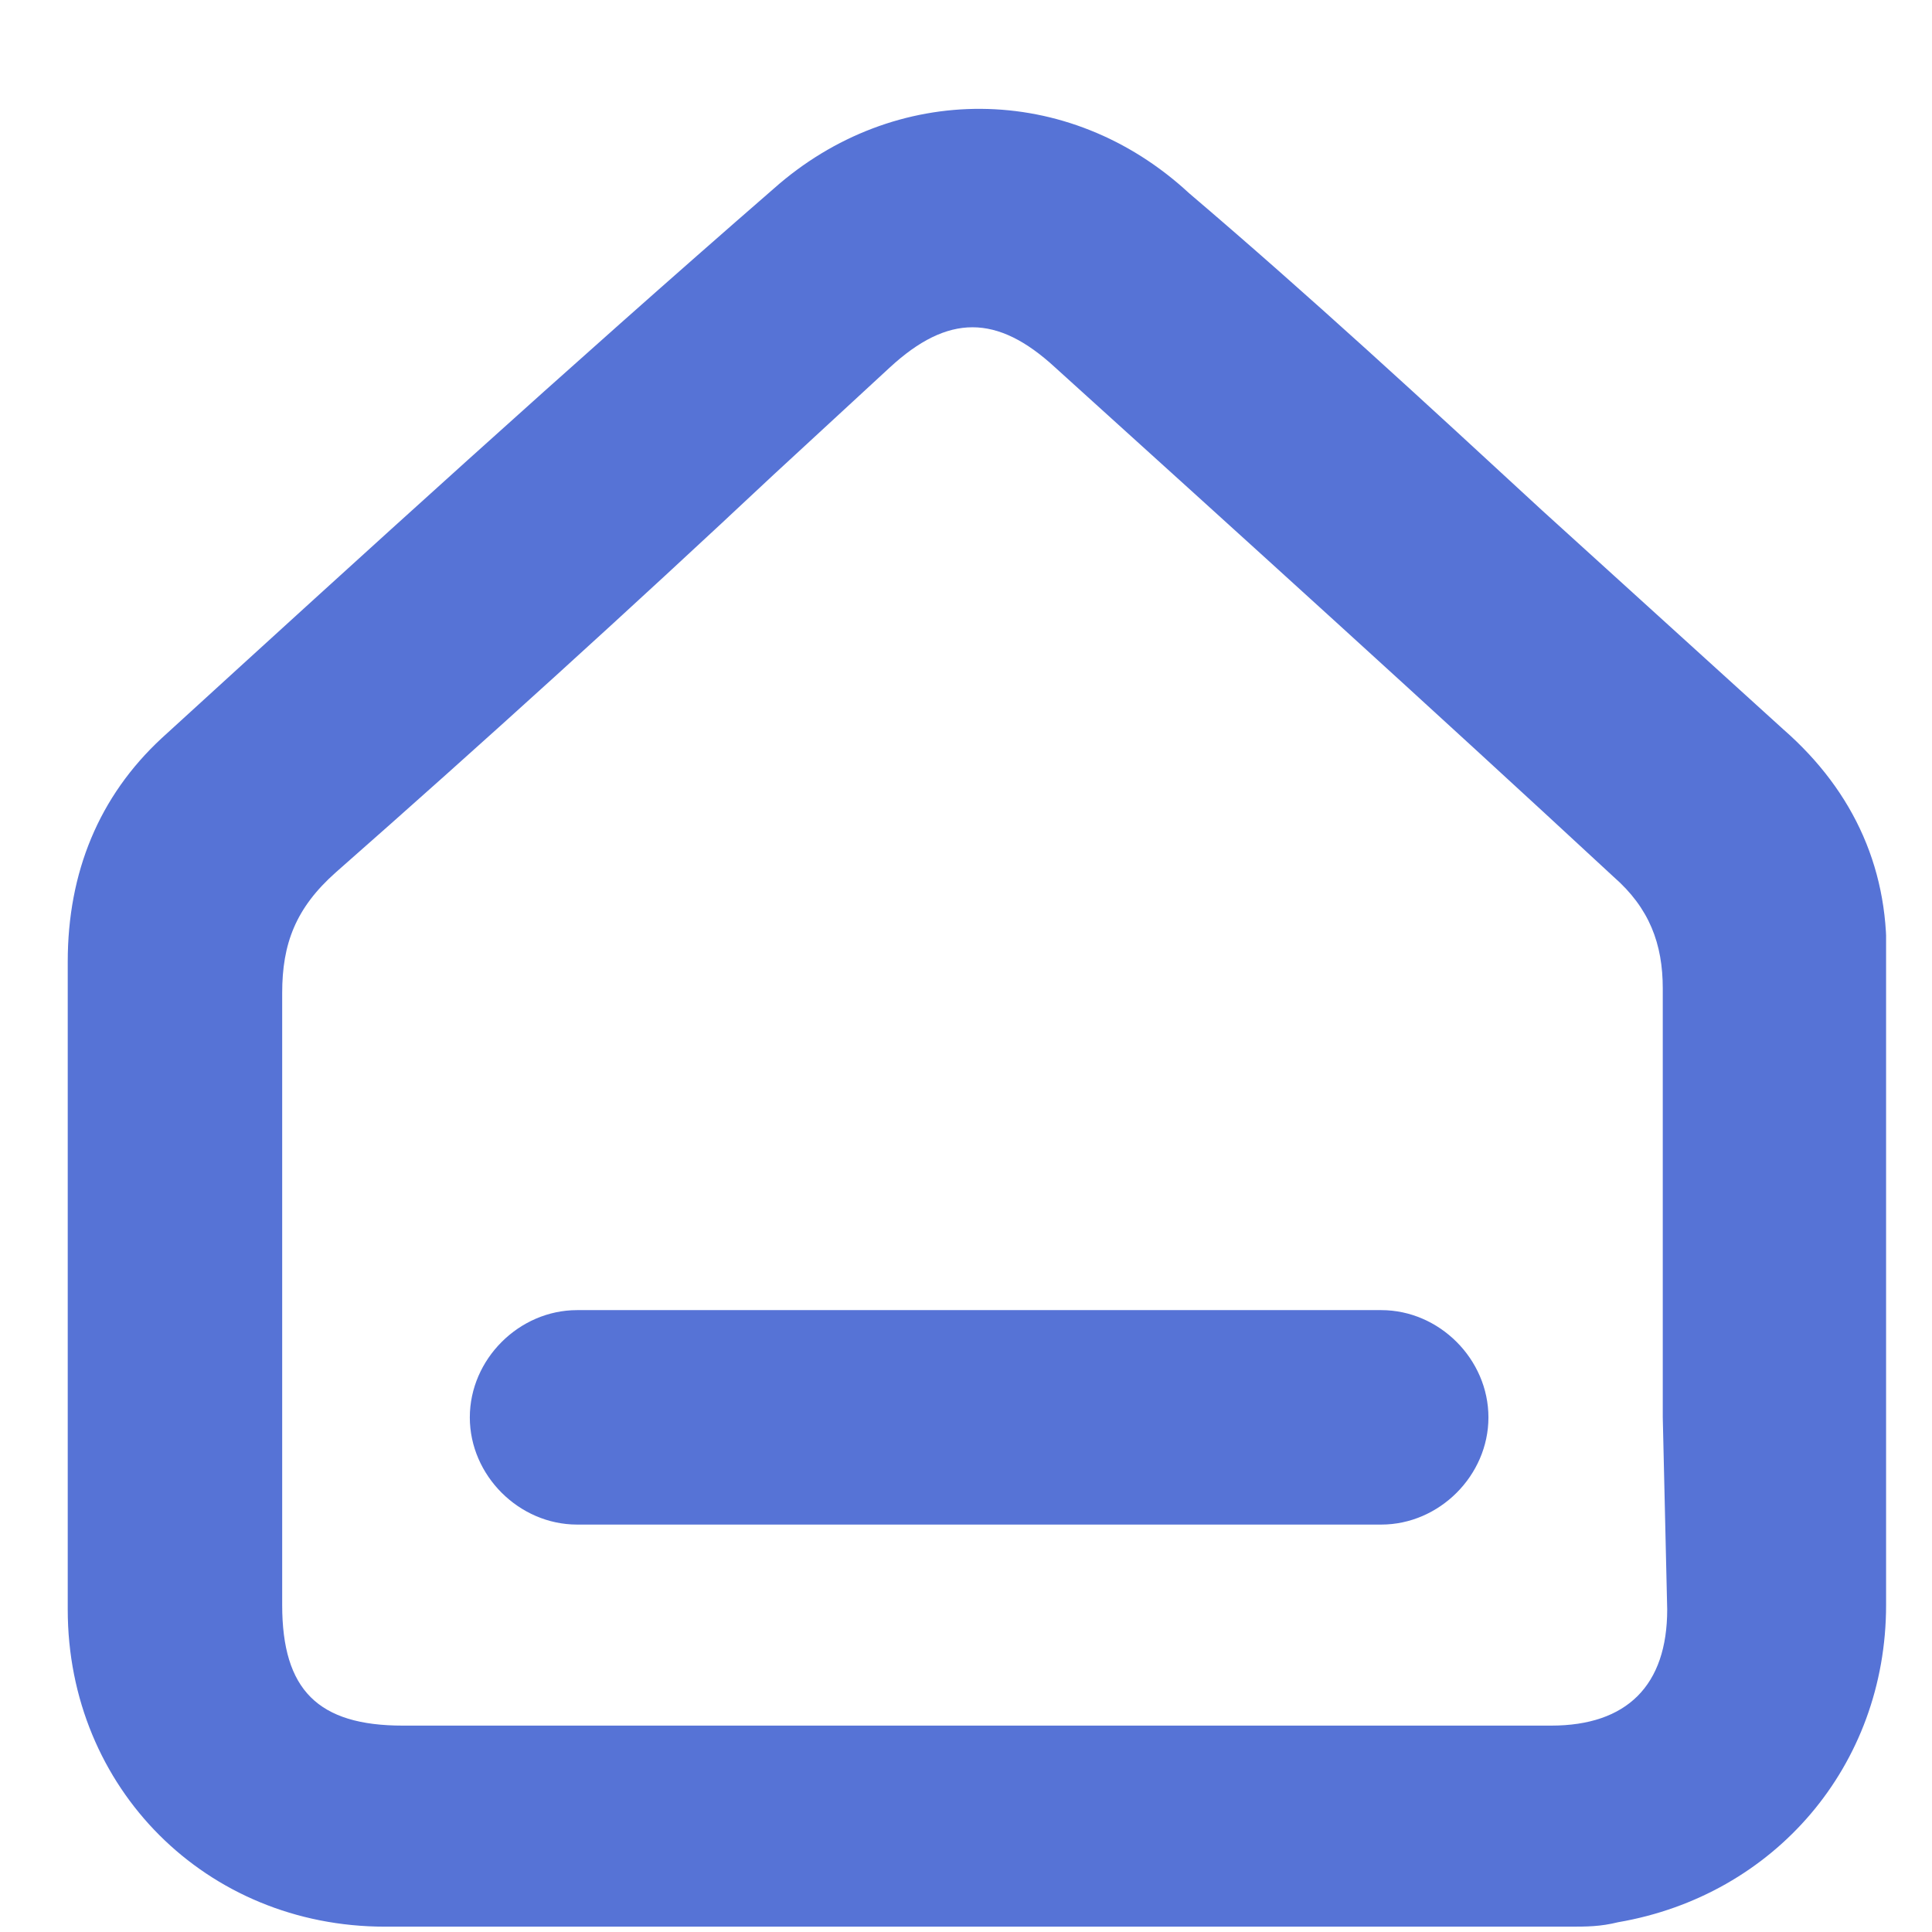 <svg width="17" height="17" viewBox="0 0 17 17" fill="none" xmlns="http://www.w3.org/2000/svg">
<g clip-path="url(#clip0_276_138)">
<path d="M15.692 6.418L13.569 4.491C12.547 3.548 11.525 2.604 10.463 1.7C9.402 0.717 7.869 0.717 6.807 1.661C4.999 3.233 3.23 4.845 1.422 6.496C0.871 7.007 0.596 7.676 0.596 8.462C0.596 10.349 0.596 12.275 0.596 14.162C0.596 15.735 1.815 16.953 3.387 16.953H7.043H9.677C11.053 16.953 12.429 16.953 13.805 16.953C13.962 16.953 14.08 16.953 14.238 16.914C15.613 16.678 16.596 15.538 16.596 14.123C16.596 12.983 16.596 11.882 16.596 10.742C16.596 9.995 16.596 9.248 16.596 8.501C16.636 7.676 16.321 6.968 15.692 6.418ZM14.67 14.162C14.67 14.83 14.316 15.184 13.648 15.184C12.429 15.184 11.25 15.184 10.031 15.184H8.577H7.083C5.903 15.184 4.724 15.184 3.545 15.184C2.798 15.184 2.483 14.87 2.483 14.123V12.432C2.483 11.214 2.483 9.956 2.483 8.737C2.483 8.305 2.601 7.99 2.955 7.676C4.252 6.535 5.55 5.356 6.807 4.177L7.83 3.233C8.341 2.762 8.773 2.762 9.284 3.233C10.935 4.727 12.586 6.221 14.198 7.715C14.513 7.99 14.631 8.305 14.631 8.698C14.631 9.956 14.631 11.214 14.631 12.472L14.67 14.162Z" fill="#5673d6"/>
<path d="M12.154 11.528H5.078C4.567 11.528 4.134 11.96 4.134 12.472C4.134 12.983 4.567 13.415 5.078 13.415H12.154C12.665 13.415 13.097 12.983 13.097 12.472C13.097 11.96 12.665 11.528 12.154 11.528Z" fill="#5673d6"/>
</g>
<defs>
<clipPath id="clip0_276_138">
<rect width="16" height="16" fill="white" transform="translate(0.596 0.953)"/>
</clipPath>
</defs>
</svg>
